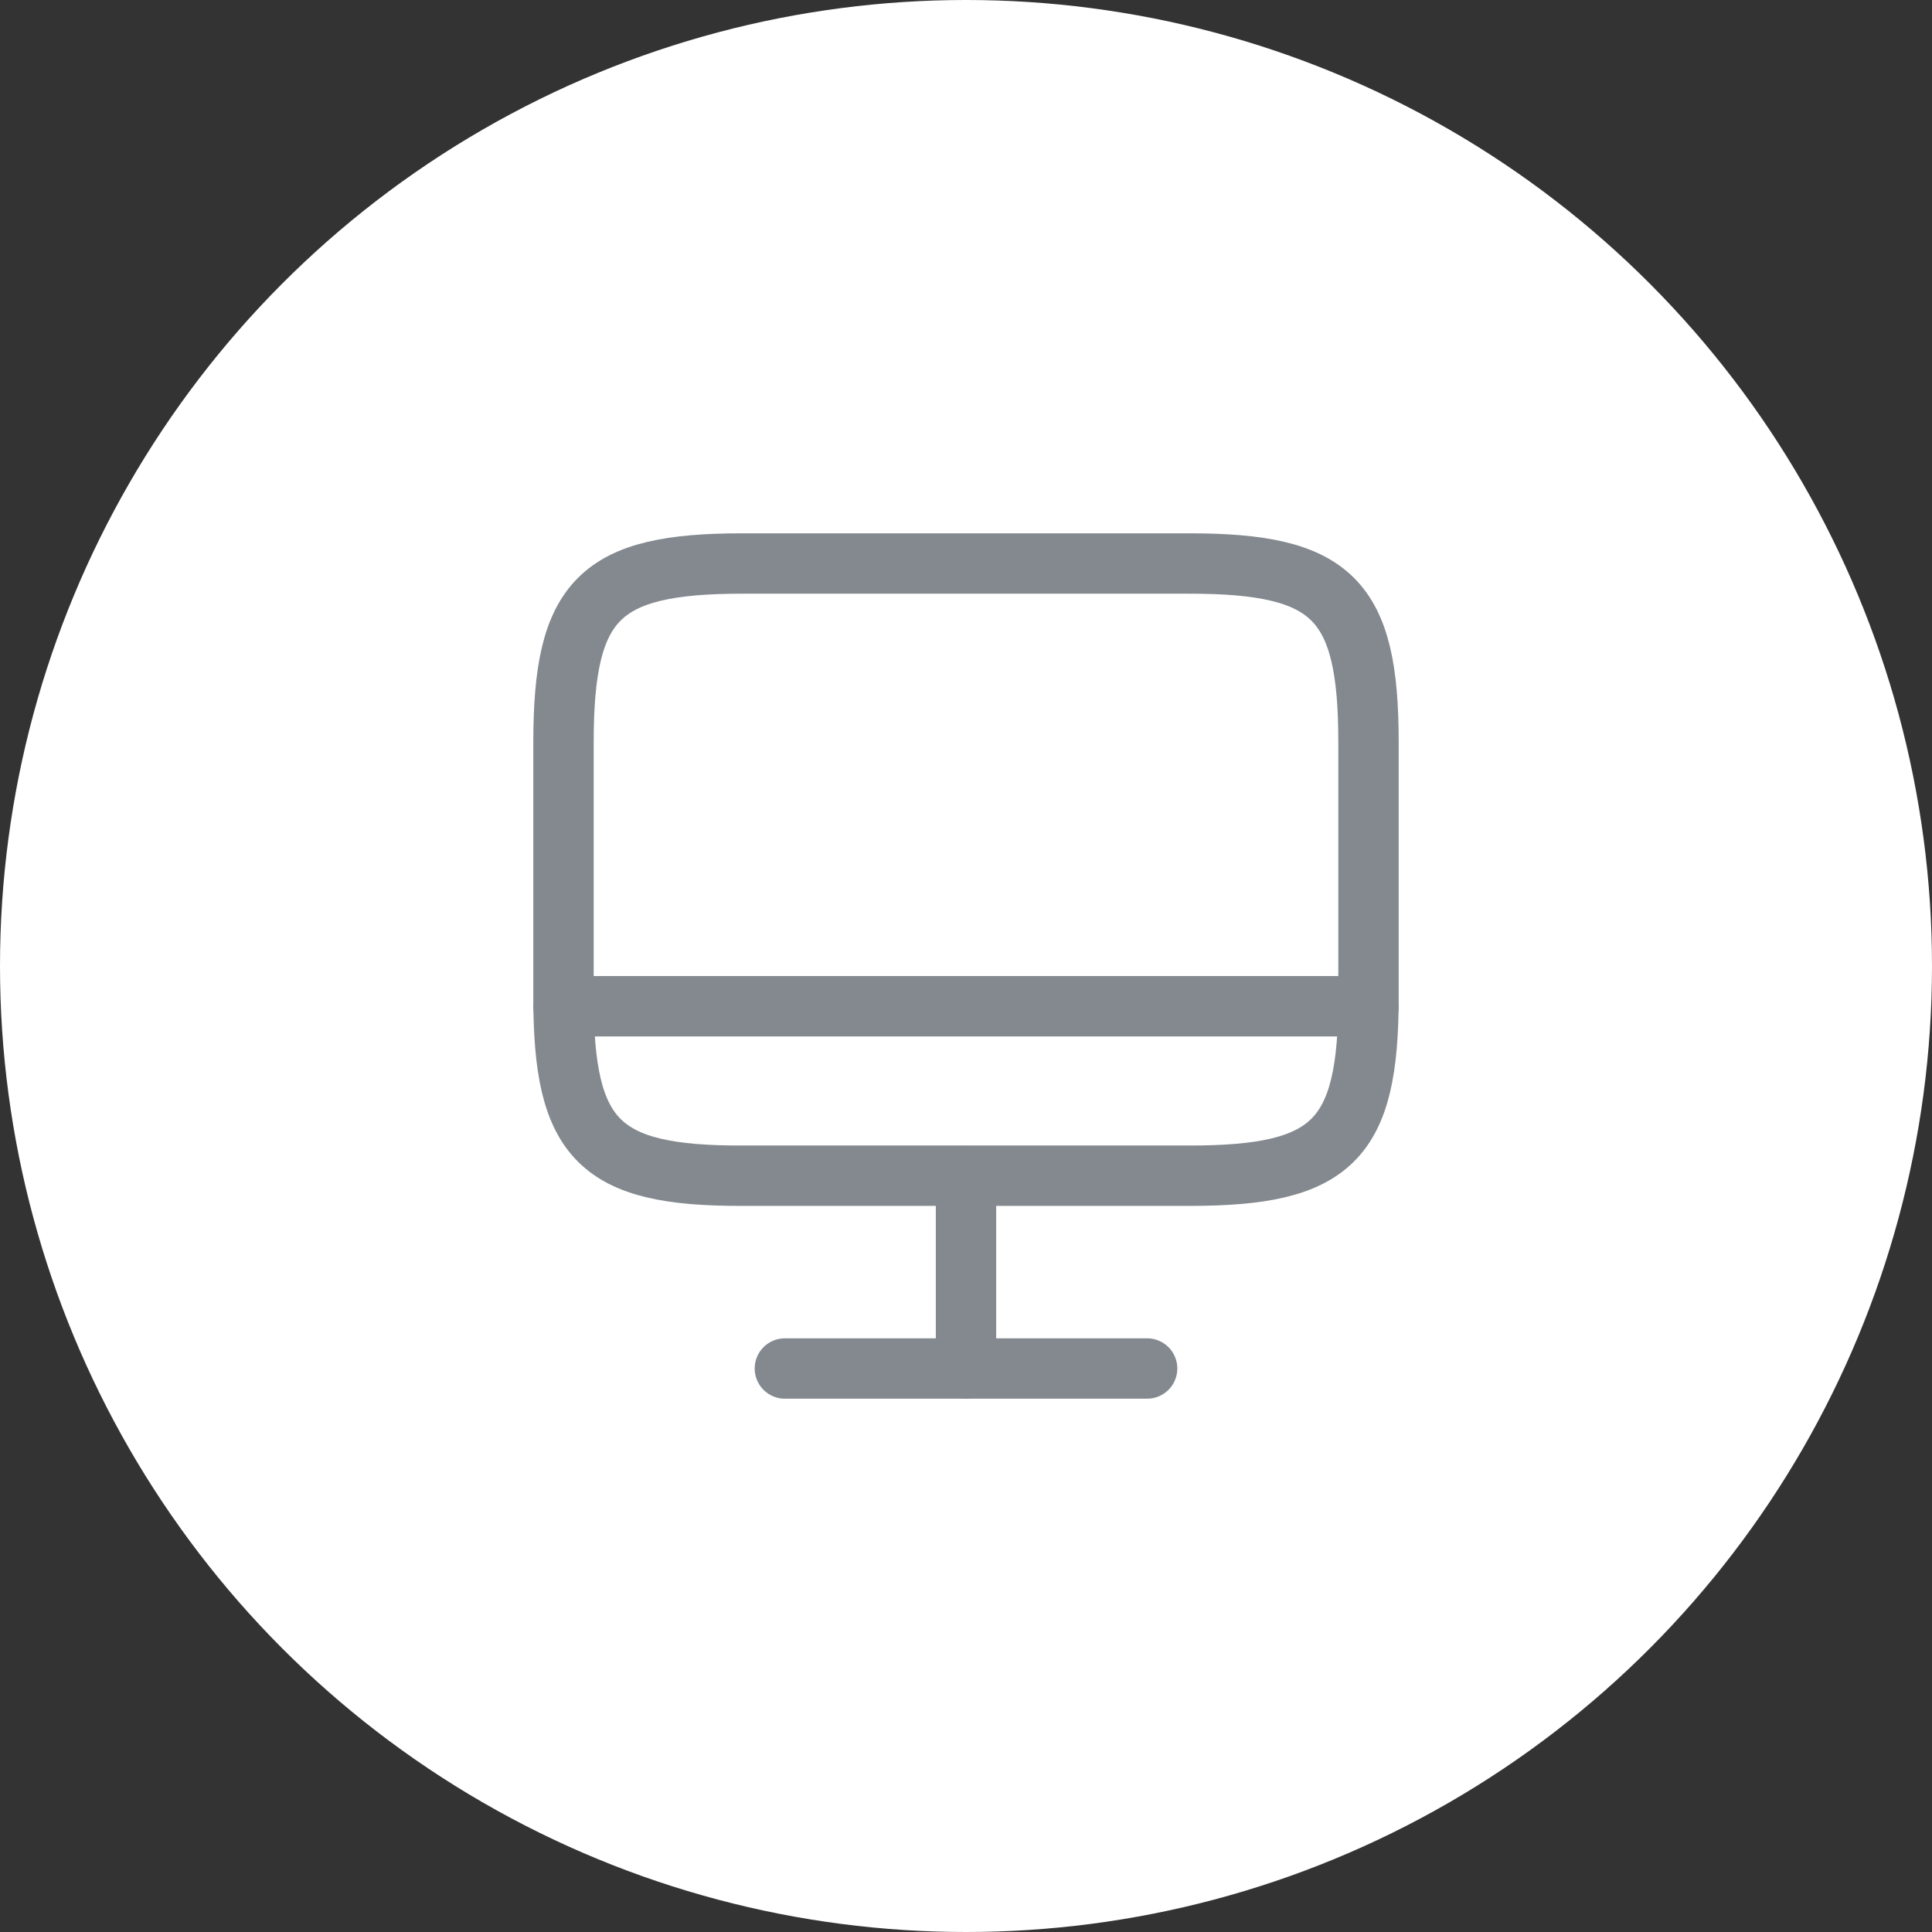 <svg width="48" height="48" viewBox="0 0 48 48" fill="none" xmlns="http://www.w3.org/2000/svg">
<rect x="0" y="0" width="48" height="48" fill="#333333" stroke="none"/>
<circle cx="24" cy="24" r="24" fill="white"/>
<g clip-path="url(#clip0_194_18352)">
<path d="M18.44 14H29.55C33.11 14 34 14.89 34 18.44V24.77C34 28.33 33.11 29.21 29.56 29.21H18.44C14.89 29.22 14 28.33 14 24.78V18.44C14 14.89 14.89 14 18.44 14Z" stroke="#83898E" stroke-width="1.5" stroke-linecap="round" stroke-linejoin="round"/>
<path d="M24 29.22V34" stroke="#83898E" stroke-width="1.5" stroke-linecap="round" stroke-linejoin="round"/>
<path d="M14 25H34" stroke="#83898E" stroke-width="1.5" stroke-linecap="round" stroke-linejoin="round"/>
<path d="M19.5 34H28.5" stroke="#83898E" stroke-width="1.5" stroke-linecap="round" stroke-linejoin="round"/>
</g>
<defs>
<clipPath id="clip0_194_18352">
<rect width="24" height="24" fill="white" transform="translate(12 12)"/>
</clipPath>
</defs>
</svg>
